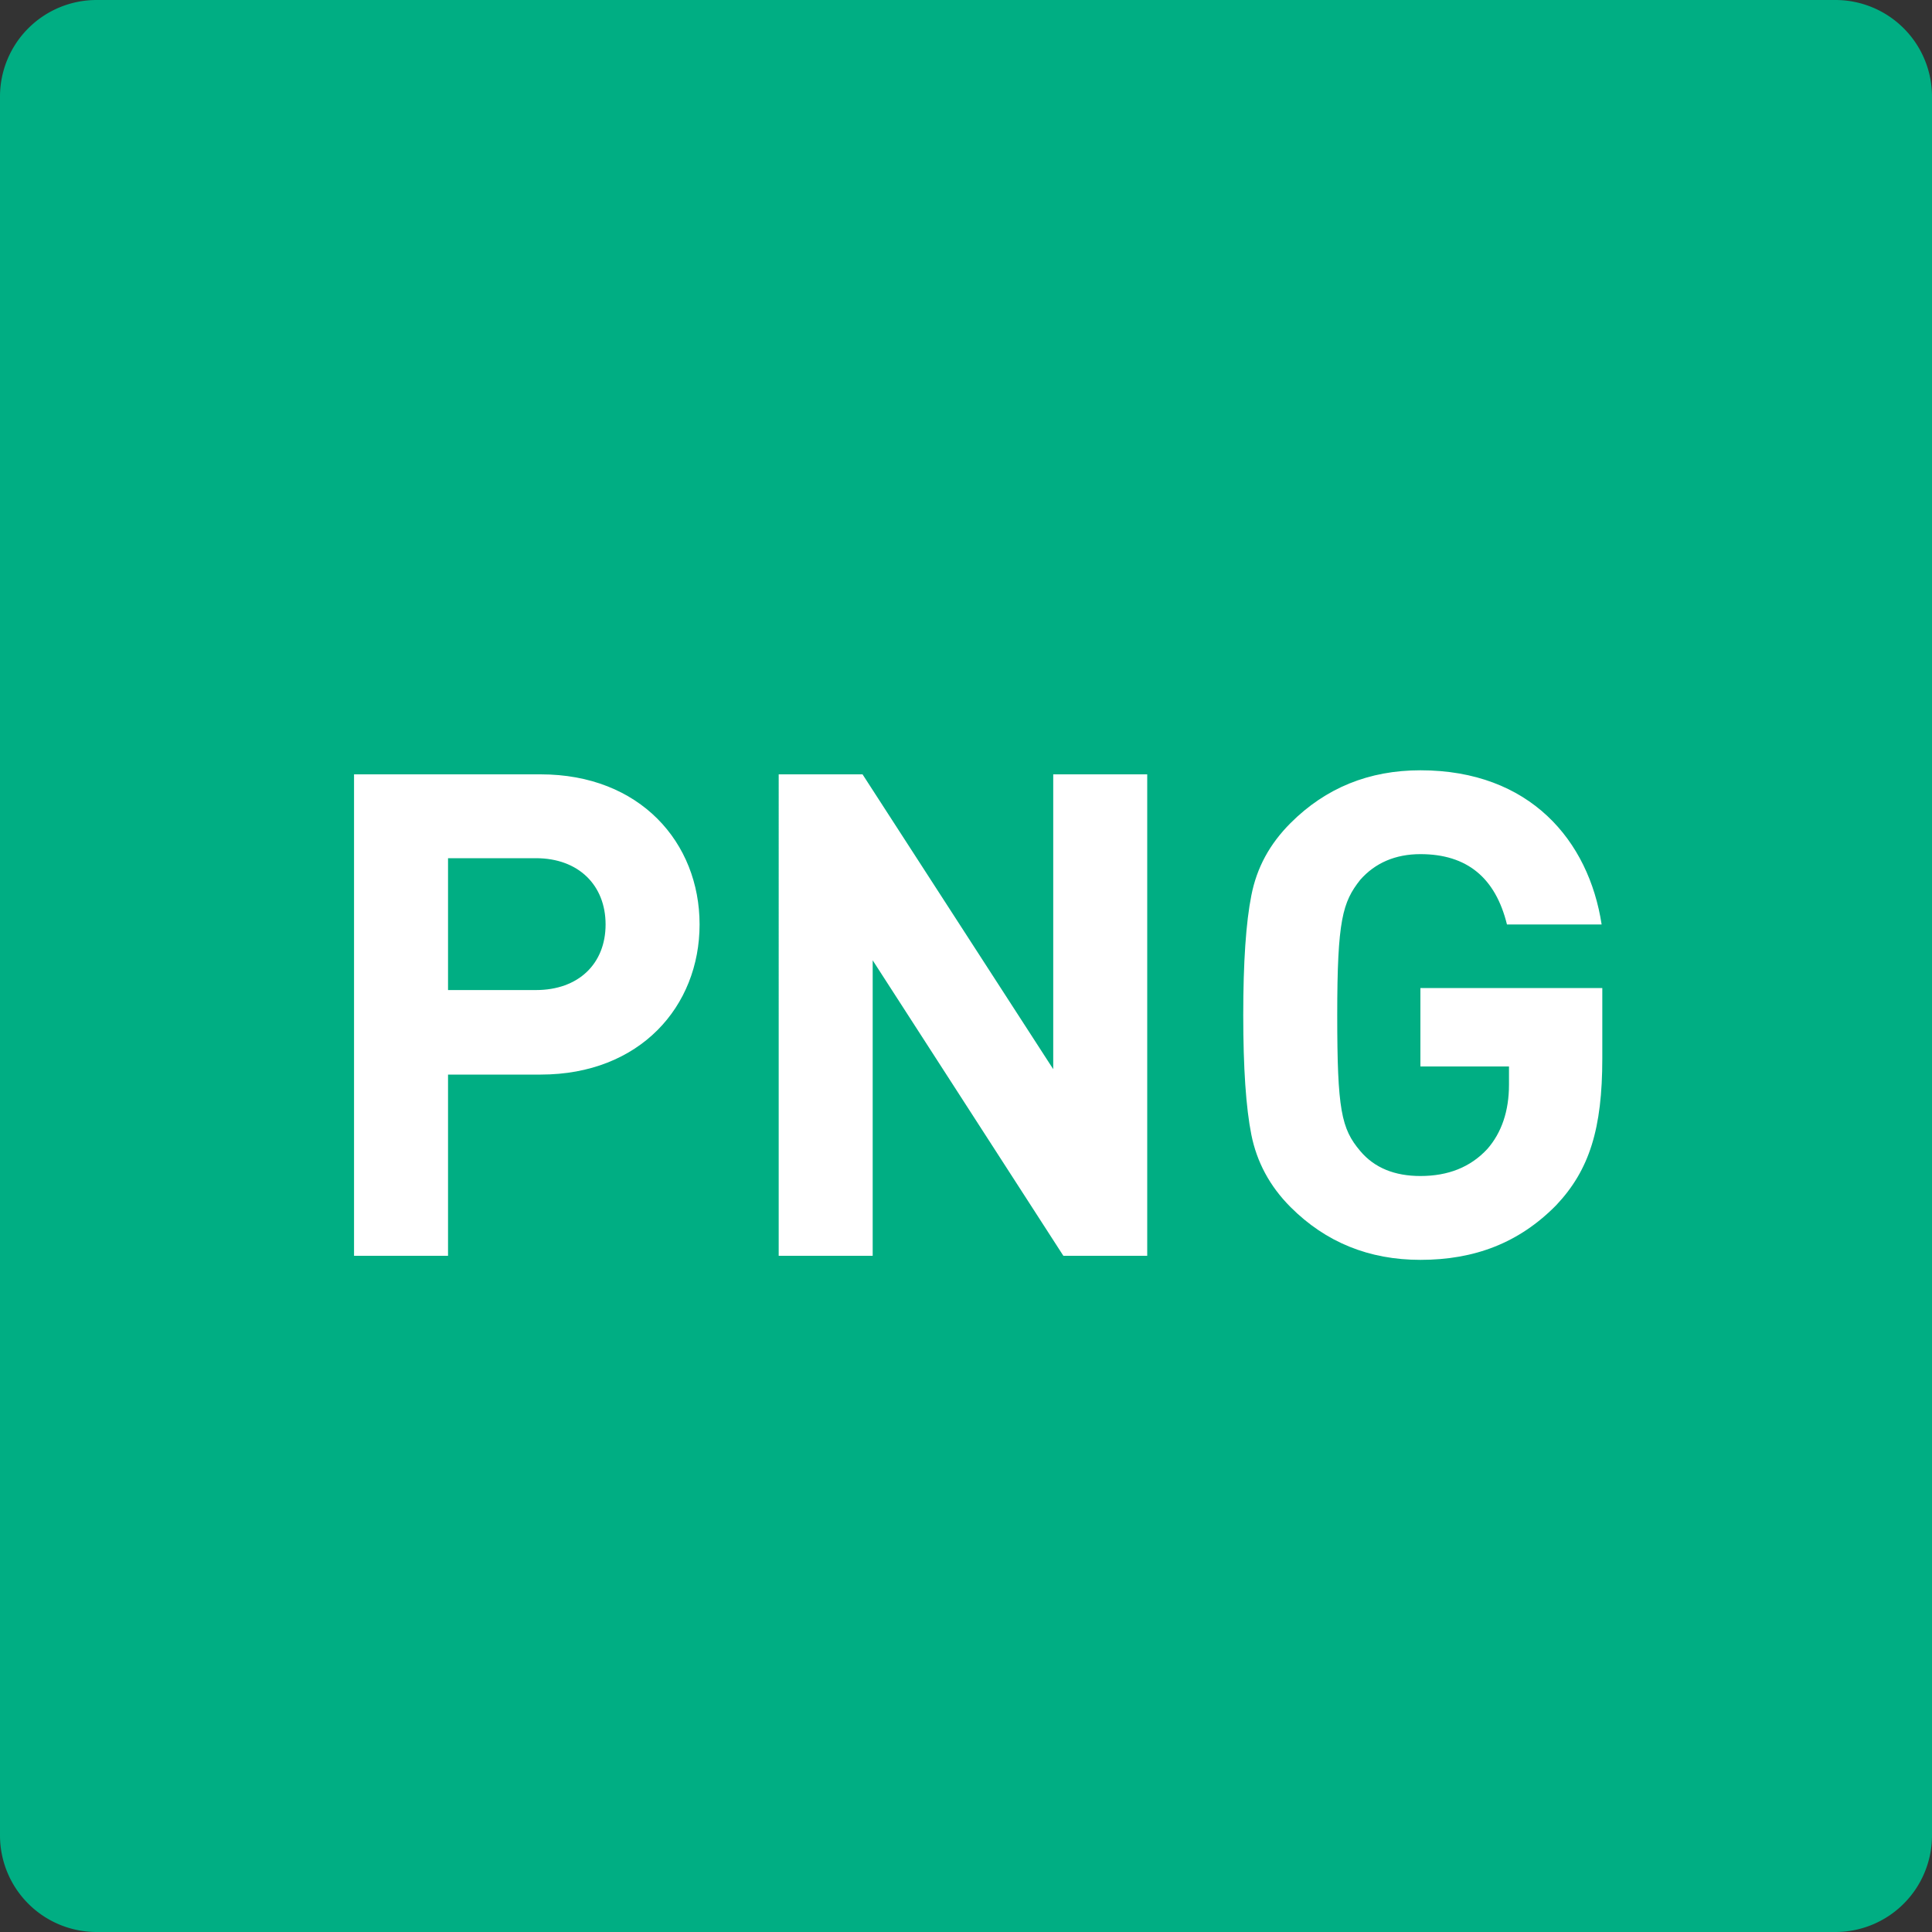 <?xml version="1.0" standalone="no"?><!DOCTYPE svg PUBLIC "-//W3C//DTD SVG 1.1//EN" "http://www.w3.org/Graphics/SVG/1.1/DTD/svg11.dtd"><svg class="icon" width="120px" height="120.00px" viewBox="0 0 1024 1024" version="1.1" xmlns="http://www.w3.org/2000/svg"><rect x="0" y="0" width="1024" height="1024" fill="#333333" stroke="none"/><path d="M51.2 0h921.6a51.2 51.2 0 0 1 51.2 51.2v921.6a51.2 51.2 0 0 1-51.2 51.2H51.2a51.2 51.2 0 0 1-51.2-51.2V51.2a51.2 51.2 0 0 1 51.2-51.2z" fill="#00AE83" /><path d="M370.79 489.984c0-43.366-31.539-79.565-84.224-79.565H187.648V665.6h49.818v-96.051h49.101c52.685 0 84.224-36.198 84.224-79.565z m-49.818 0c0 20.787-14.336 34.765-36.915 34.765h-46.592v-69.888h46.592c22.579 0 36.915 14.336 36.915 35.123zM608.051 665.6v-255.181h-49.818v156.262l-101.069-156.262h-44.442V665.6h49.818v-156.621L563.61 665.6zM849.254 560.947v-37.274h-96.41v41.574h46.95v9.677c0 13.978-3.942 25.446-11.469 34.048-8.96 9.677-20.787 14.336-35.482 14.336-13.619 0-24.371-4.301-31.898-13.261-10.035-11.827-12.186-21.862-12.186-72.038 0-50.534 2.867-59.853 12.186-71.68 7.885-8.96 18.637-13.619 31.898-13.619 24.73 0 39.782 12.544 45.875 37.274h50.176c-6.81-44.442-37.99-81.715-96.051-81.715-27.238 0-50.176 9.318-68.813 27.955-11.11 11.11-17.92 23.654-20.787 38.349-2.867 14.336-4.301 35.482-4.301 63.437 0 27.955 1.434 49.101 4.301 63.437 2.867 14.336 9.677 27.238 20.787 38.349 18.637 18.637 41.574 27.955 68.813 27.955 28.672 0 52.326-8.96 72.038-29.03 17.562-18.637 24.371-40.499 24.371-77.773z" fill="#FFFFFF" /></svg>